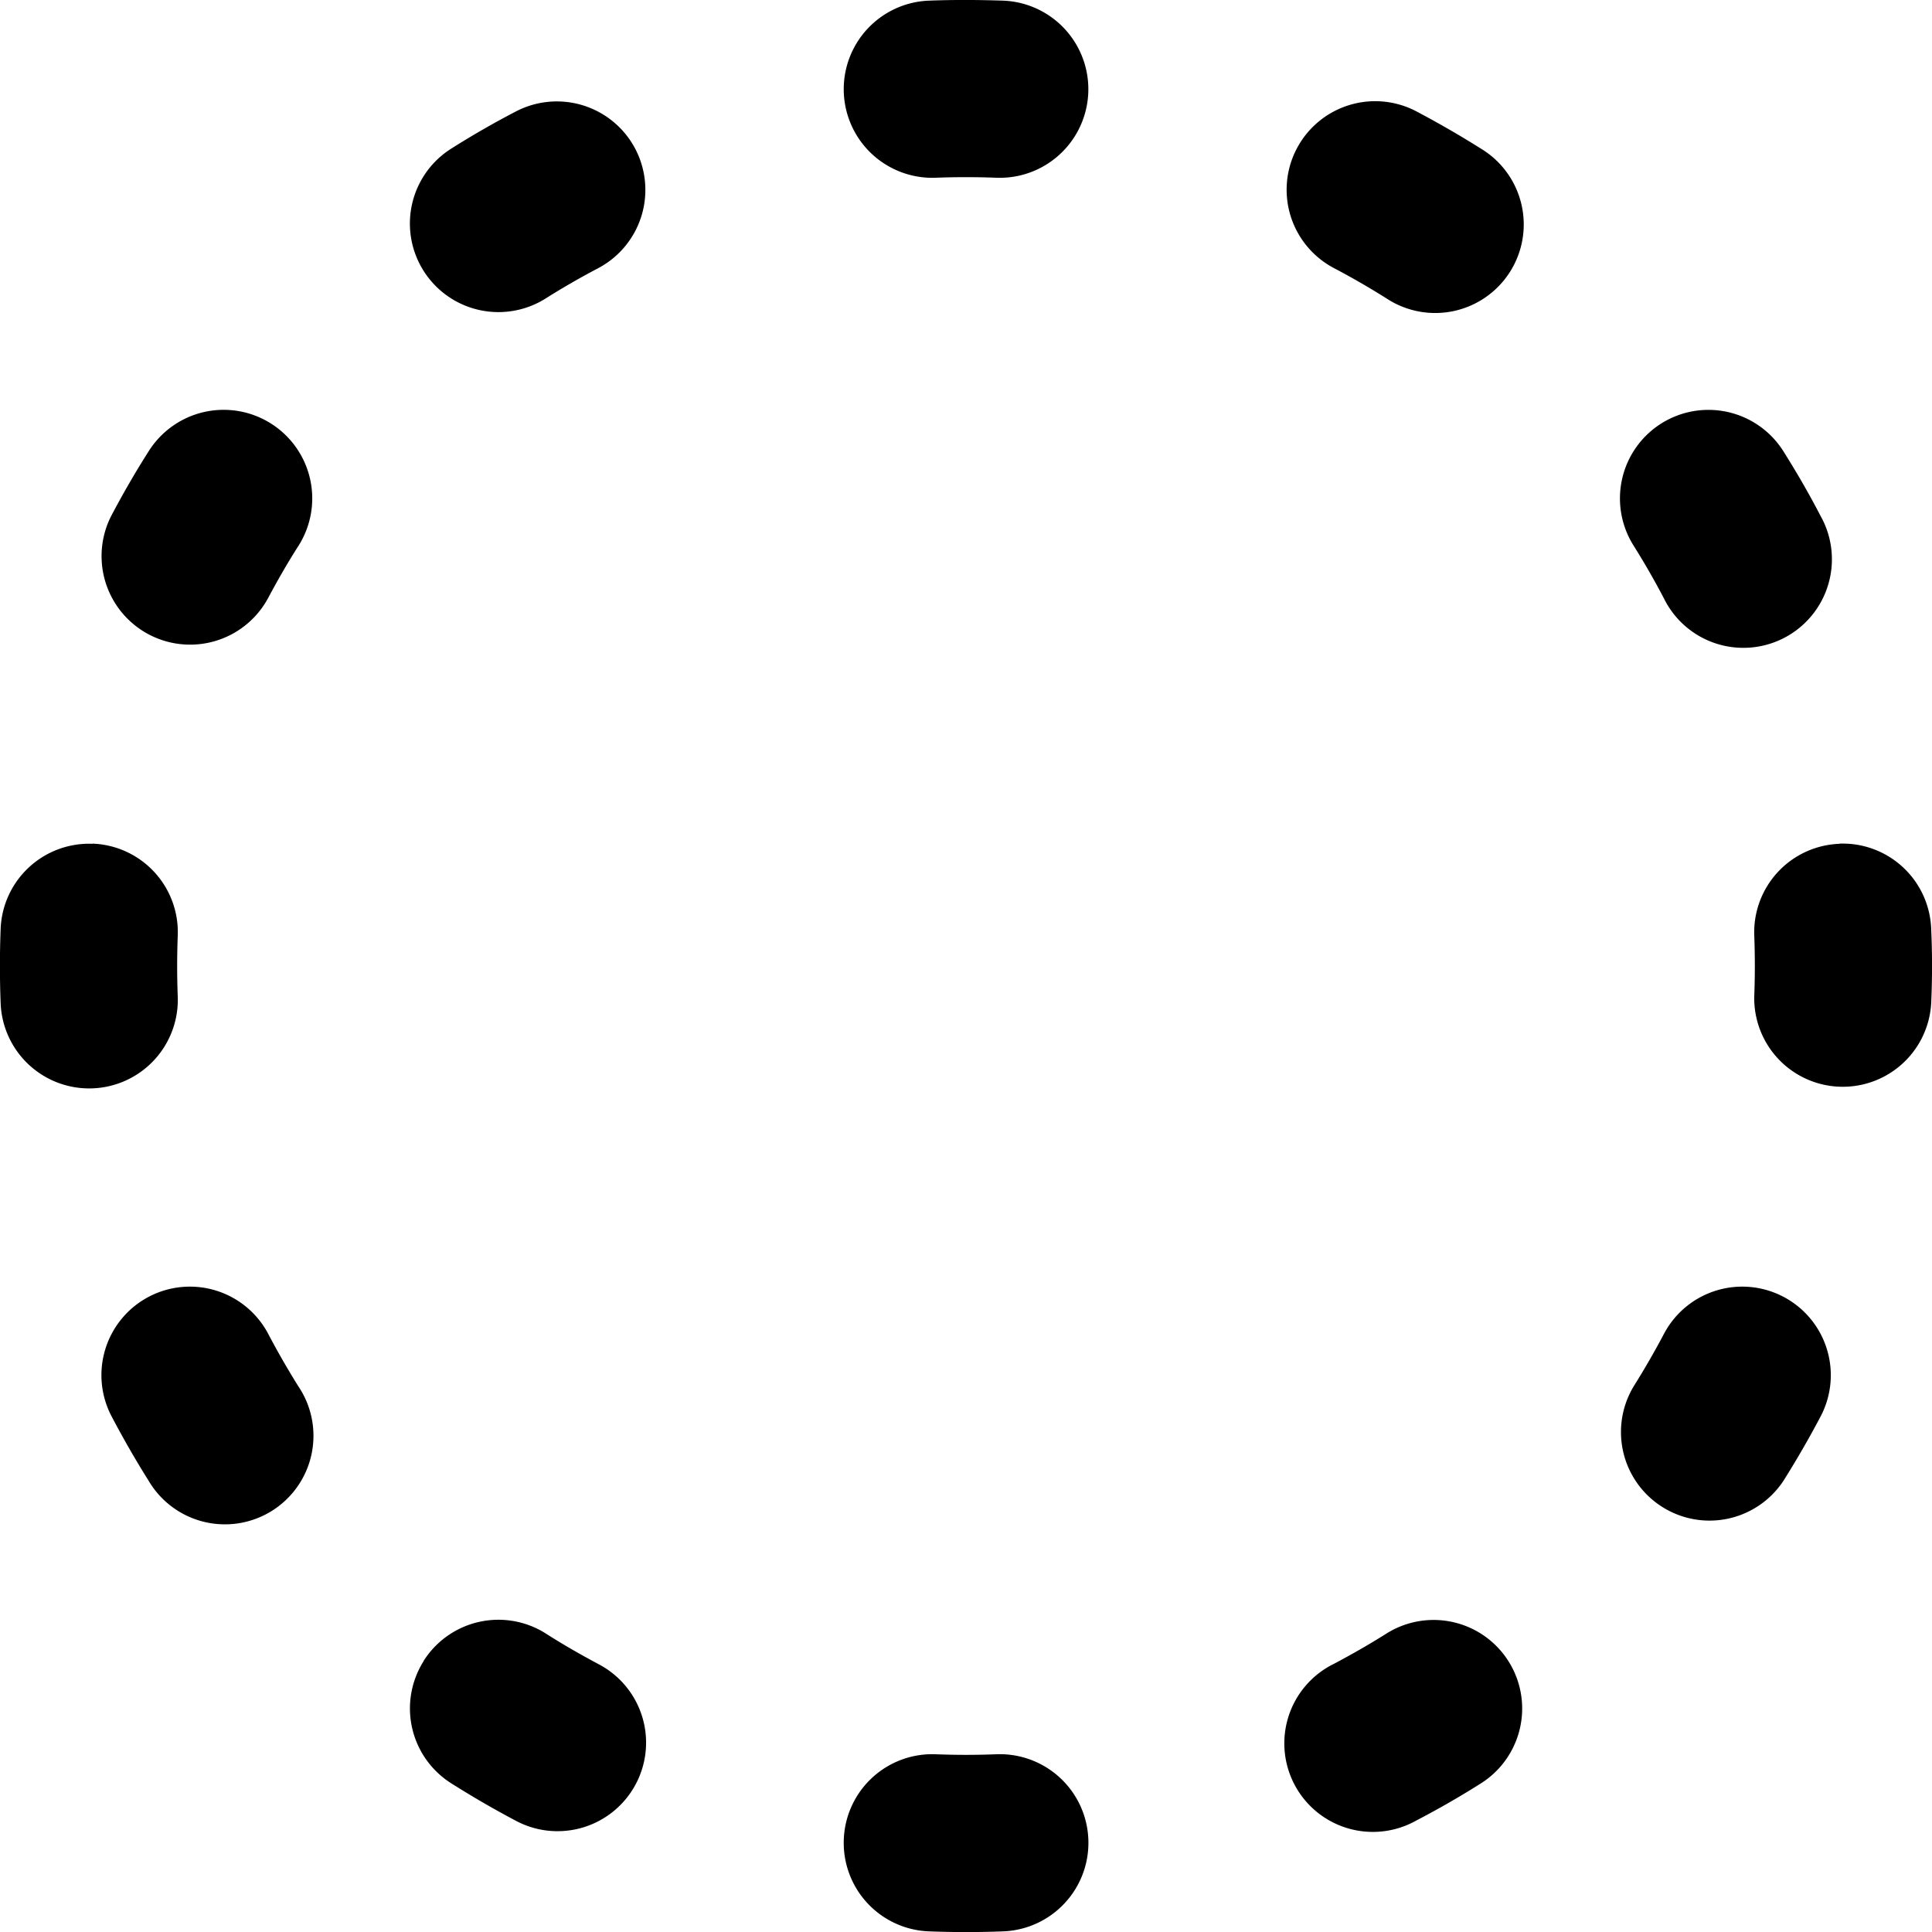 <svg width="12" height="12" fill="none" xmlns="http://www.w3.org/2000/svg"><g clip-path="url(#messagestatus-sending__a)" fill="#000"><path d="M6.188 1.104a4.858 4.858 0 0 0-.376 0 .55.55 0 1 1-.042-1.1c.153-.006.307-.005.461 0a.55.55 0 1 1-.043 1.1ZM8.055.922a.55.55 0 0 1 .743-.23c.136.072.27.149.4.231a.55.55 0 1 1-.587.93 4.86 4.86 0 0 0-.326-.188.55.55 0 0 1-.23-.743Zm-4.11.001a.55.55 0 0 1-.23.743c-.112.059-.22.121-.326.188a.55.55 0 1 1-.586-.931 5.45 5.45 0 0 1 .4-.23.55.55 0 0 1 .742.23Zm6.374 1.707a.55.55 0 0 1 .758.173c.082.13.159.263.23.4a.55.55 0 1 1-.973.512 4.858 4.858 0 0 0-.188-.327.55.55 0 0 1 .173-.758Zm-8.637 0a.55.55 0 0 1 .172.76c-.068.106-.13.215-.189.325a.55.55 0 0 1-.973-.513c.072-.136.149-.27.232-.4a.55.55 0 0 1 .758-.172ZM.576 5.24a.55.55 0 0 1 .528.572 4.858 4.858 0 0 0 0 .377.55.55 0 1 1-1.1.042 5.958 5.958 0 0 1 0-.462.55.55 0 0 1 .572-.528Zm10.849 0a.55.55 0 0 1 .57.53c.007.153.007.307 0 .461a.55.55 0 0 1-1.099-.043 4.873 4.873 0 0 0 0-.377.55.55 0 0 1 .53-.57ZM.923 8.055a.55.55 0 0 1 .743.23c.059.112.121.22.188.327a.55.55 0 1 1-.931.585 5.955 5.955 0 0 1-.23-.4.55.55 0 0 1 .23-.742Zm10.155 0a.55.55 0 0 1 .23.743 5.994 5.994 0 0 1-.231.4.55.55 0 0 1-.93-.587 5.08 5.08 0 0 0 .188-.326.55.55 0 0 1 .743-.23ZM2.63 10.318a.55.55 0 0 1 .76-.172c.106.068.215.13.325.189a.55.55 0 1 1-.513.973 5.952 5.952 0 0 1-.4-.232.55.55 0 0 1-.171-.758Zm6.74.001a.55.55 0 0 1-.172.758 5.45 5.45 0 0 1-.4.23.55.55 0 1 1-.512-.973c.111-.059.22-.121.326-.188a.55.55 0 0 1 .758.173Zm-4.129 1.105a.55.55 0 0 1 .571-.528c.126.005.252.005.377 0a.55.55 0 1 1 .042 1.1 5.975 5.975 0 0 1-.462 0 .55.55 0 0 1-.528-.572Z"/></g><defs><clipPath id="messagestatus-sending__a"><path fill="#fff" d="M0 0h12v12H0z"/></clipPath></defs></svg>